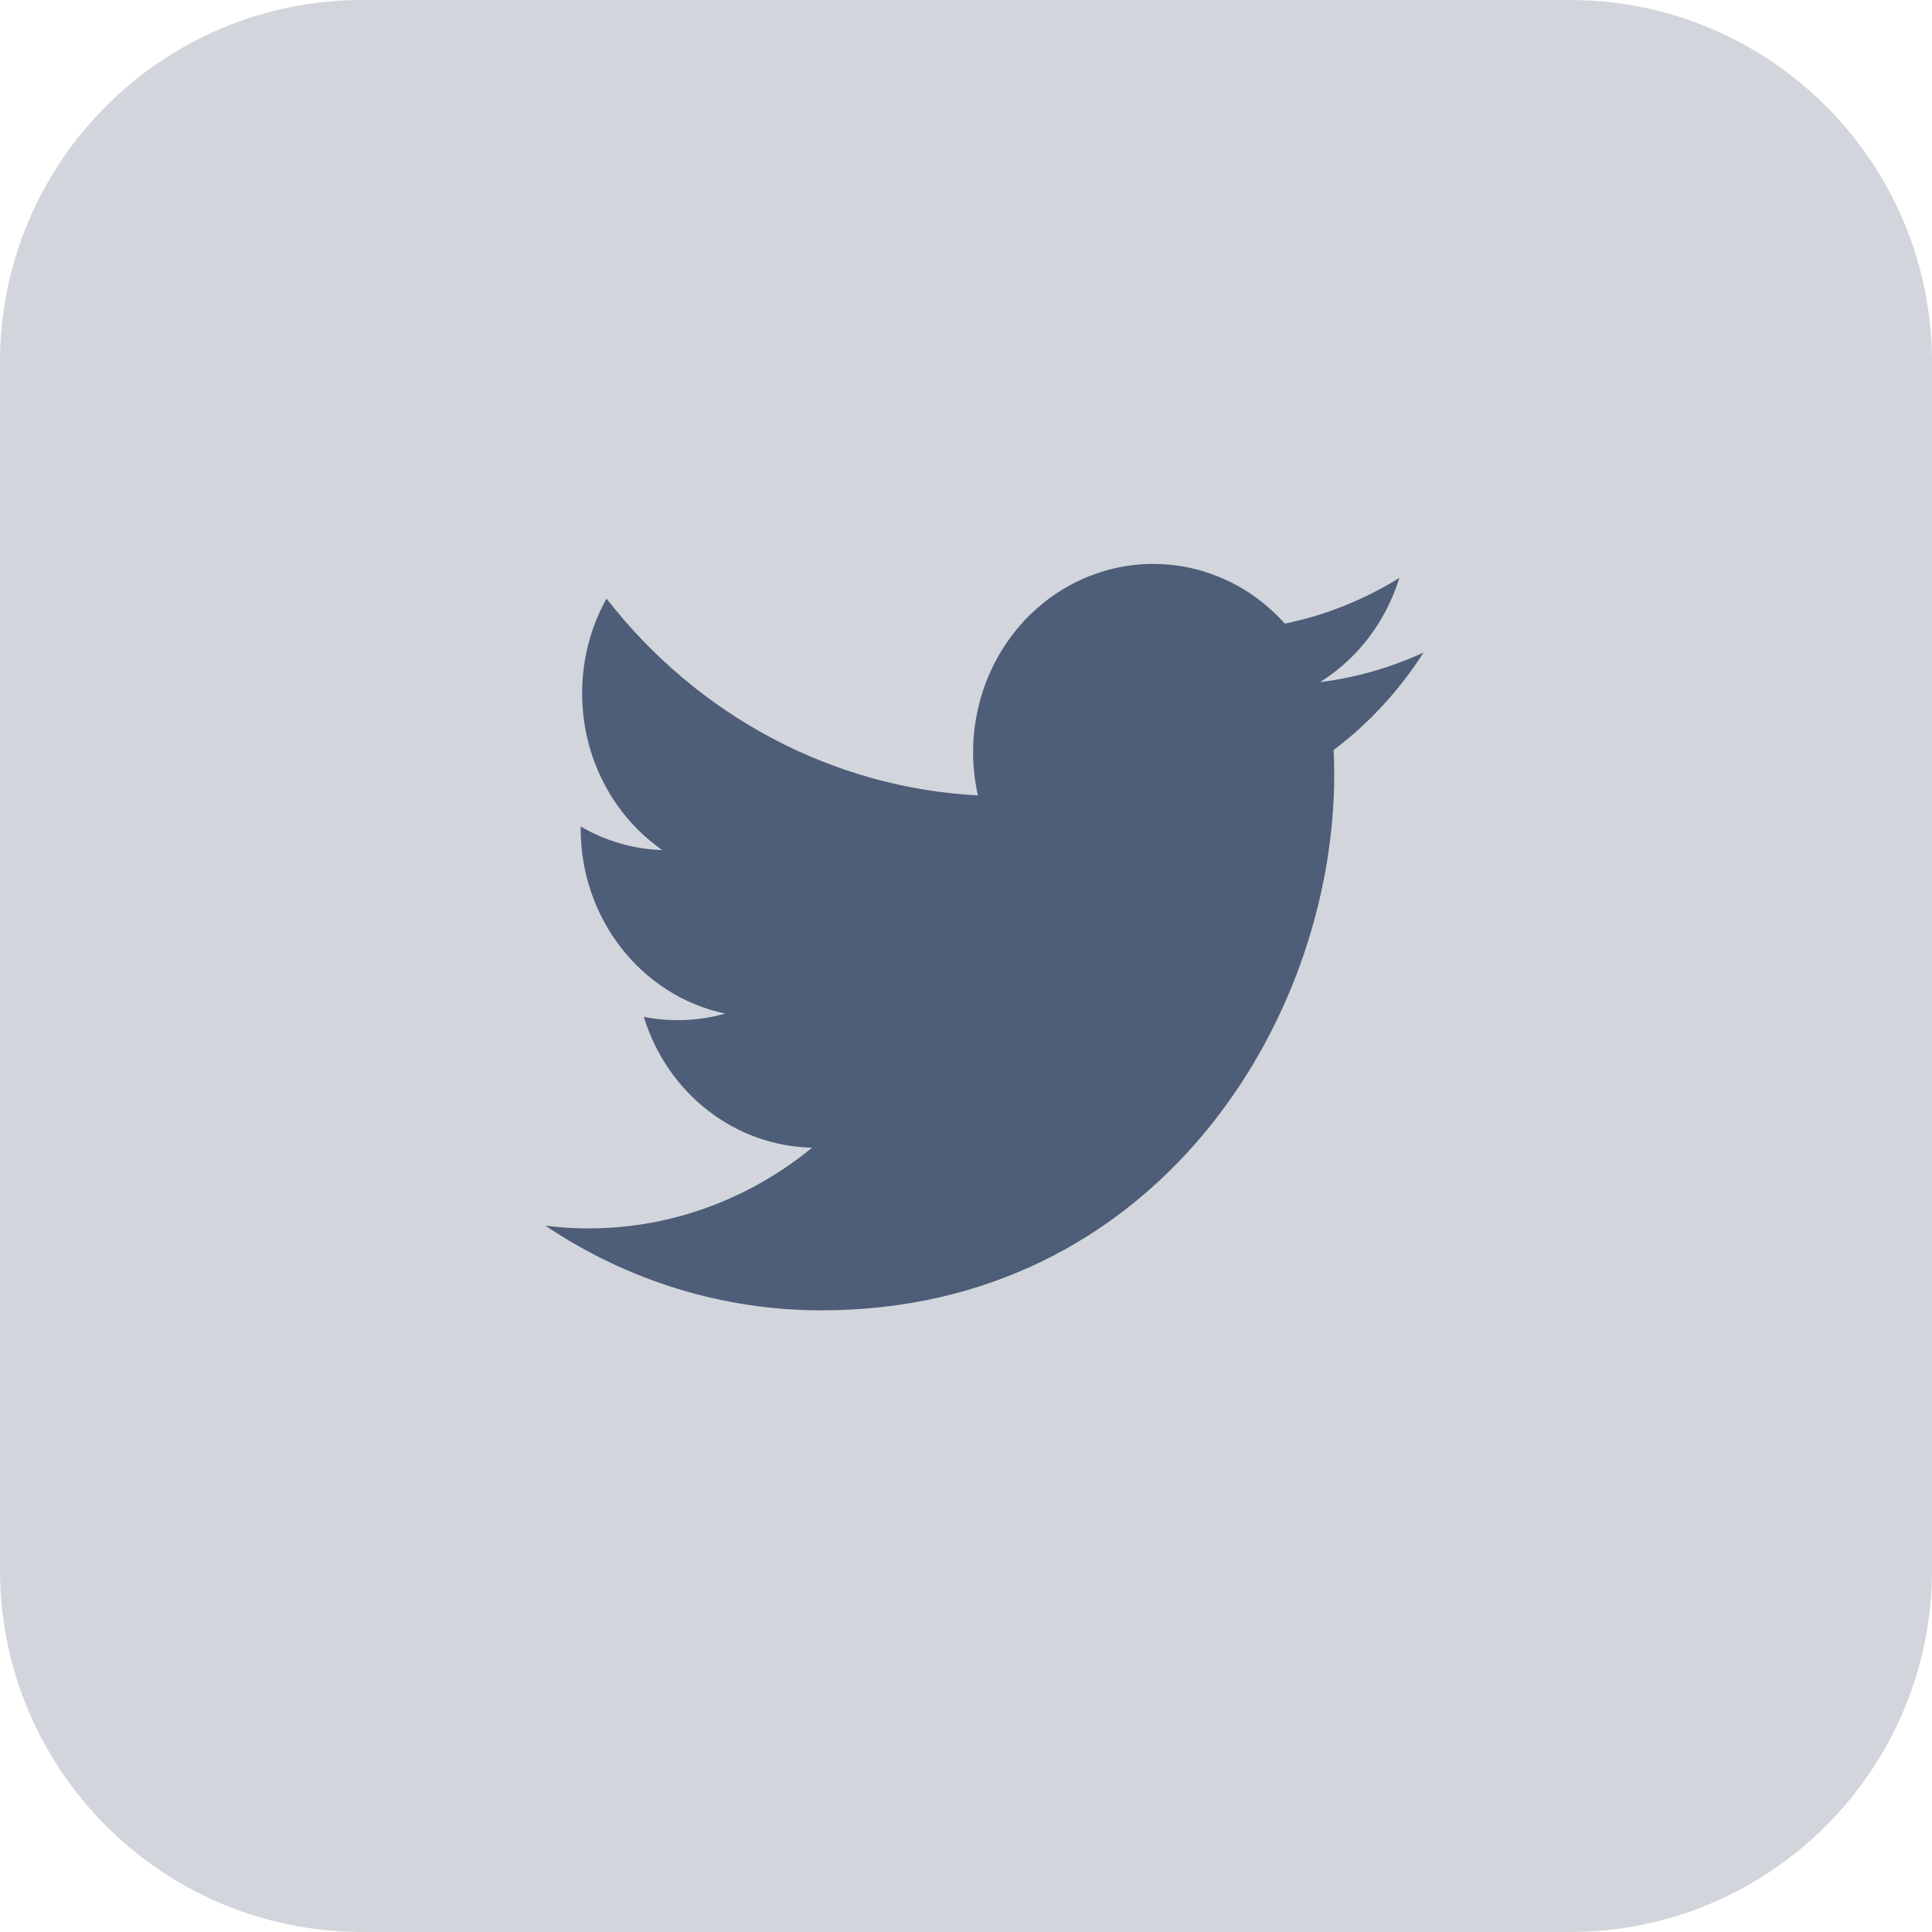 <svg width="44" height="44" viewBox="0 0 44 44" fill="none" xmlns="http://www.w3.org/2000/svg">
    <g id="medium 4">
        <path id="Vector"
              d="M35.75 44H8.25C3.693 44 0 40.307 0 35.75V8.25C0 3.693 3.693 0 8.25 0H35.75C40.307 0 44 3.693 44 8.25V35.75C44 40.307 40.307 44 35.75 44Z"
              fill="#D2D5DB"/>
        <g id="twitter-fill" clip-path="url(#clip0)">
            <path id="Path 219"
                  d="M32.42 14.861C31.671 15.207 30.877 15.434 30.063 15.535C30.921 14.999 31.562 14.156 31.869 13.162C31.064 13.662 30.182 14.013 29.262 14.203C27.993 12.783 25.968 12.433 24.328 13.35C22.689 14.267 21.845 16.223 22.271 18.115C18.971 17.942 15.897 16.313 13.813 13.633C13.448 14.288 13.257 15.032 13.258 15.79C13.258 17.277 13.982 18.591 15.083 19.36C14.431 19.339 13.794 19.155 13.225 18.824L13.225 18.877C13.225 20.919 14.601 22.678 16.515 23.084C15.911 23.255 15.277 23.28 14.662 23.158C15.199 24.906 16.739 26.103 18.495 26.137C16.776 27.549 14.591 28.188 12.421 27.914C14.297 29.175 16.48 29.845 18.71 29.842C26.258 29.842 30.386 23.305 30.386 17.636C30.386 17.451 30.381 17.265 30.373 17.082C31.177 16.475 31.87 15.723 32.421 14.861L32.42 14.861Z"
                  fill="#4E5D78"/>
        </g>
    </g>
    <defs>
        <clipPath id="clip0">
            <rect width="23.737" height="23.737" fill="white" transform="translate(10.421 9.842)"/>
        </clipPath>
    </defs>
</svg>
